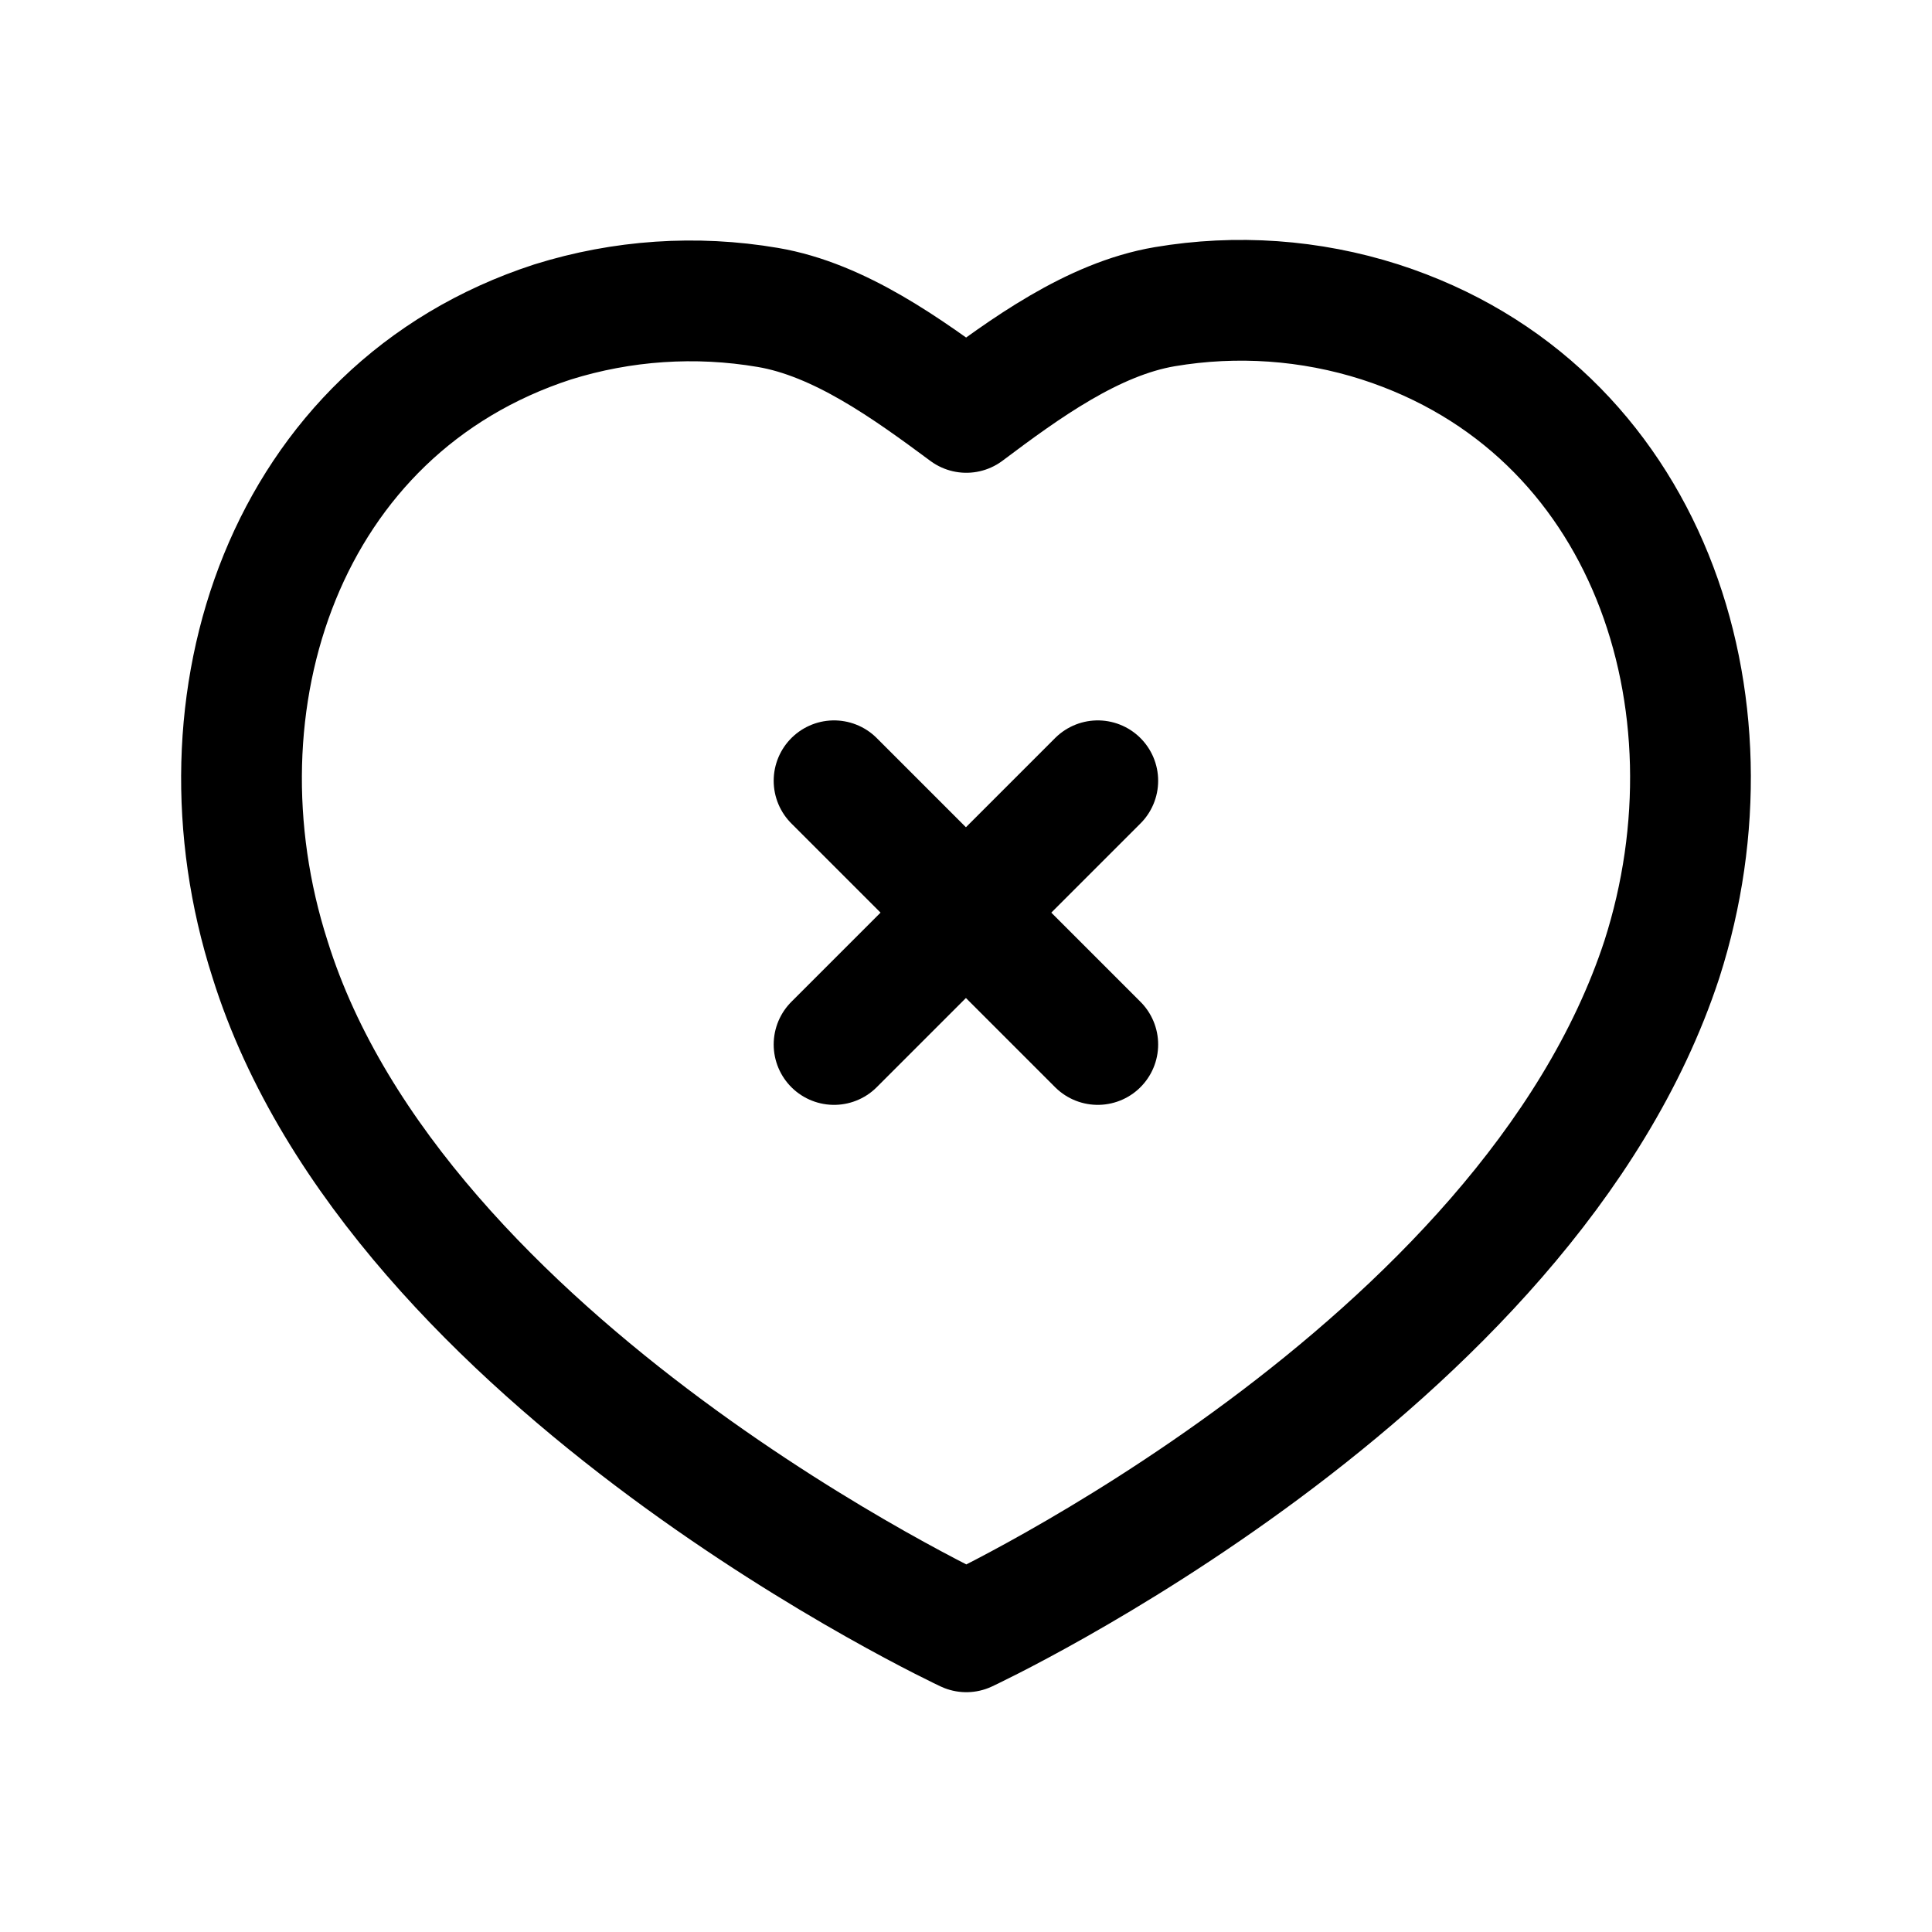 <svg width="24" height="24" viewBox="0 0 24 24" fill="none" xmlns="http://www.w3.org/2000/svg">
<path d="M17.142 3.999C20.479 5.074 21.666 8.729 20.645 11.915C18.971 17.026 12.004 20.271 12.004 20.271C12.004 20.271 4.93 16.968 3.354 11.915C2.332 8.729 3.529 5.084 6.866 3.999C7.73 3.729 8.646 3.667 9.538 3.819C10.43 3.97 11.275 4.583 12.004 5.123C12.73 4.578 13.575 3.962 14.468 3.81C15.361 3.659 16.278 3.723 17.142 3.999Z" stroke="black" stroke-width="1.5" stroke-linecap="round" stroke-linejoin="round"/>
<path d="M10.361 12.975L13.637 9.699" stroke="black" stroke-width="1.5" stroke-linecap="round" stroke-linejoin="round"/>
<path d="M13.637 12.975L10.361 9.699" stroke="black" stroke-width="1.5" stroke-linecap="round" stroke-linejoin="round"/>
</svg>